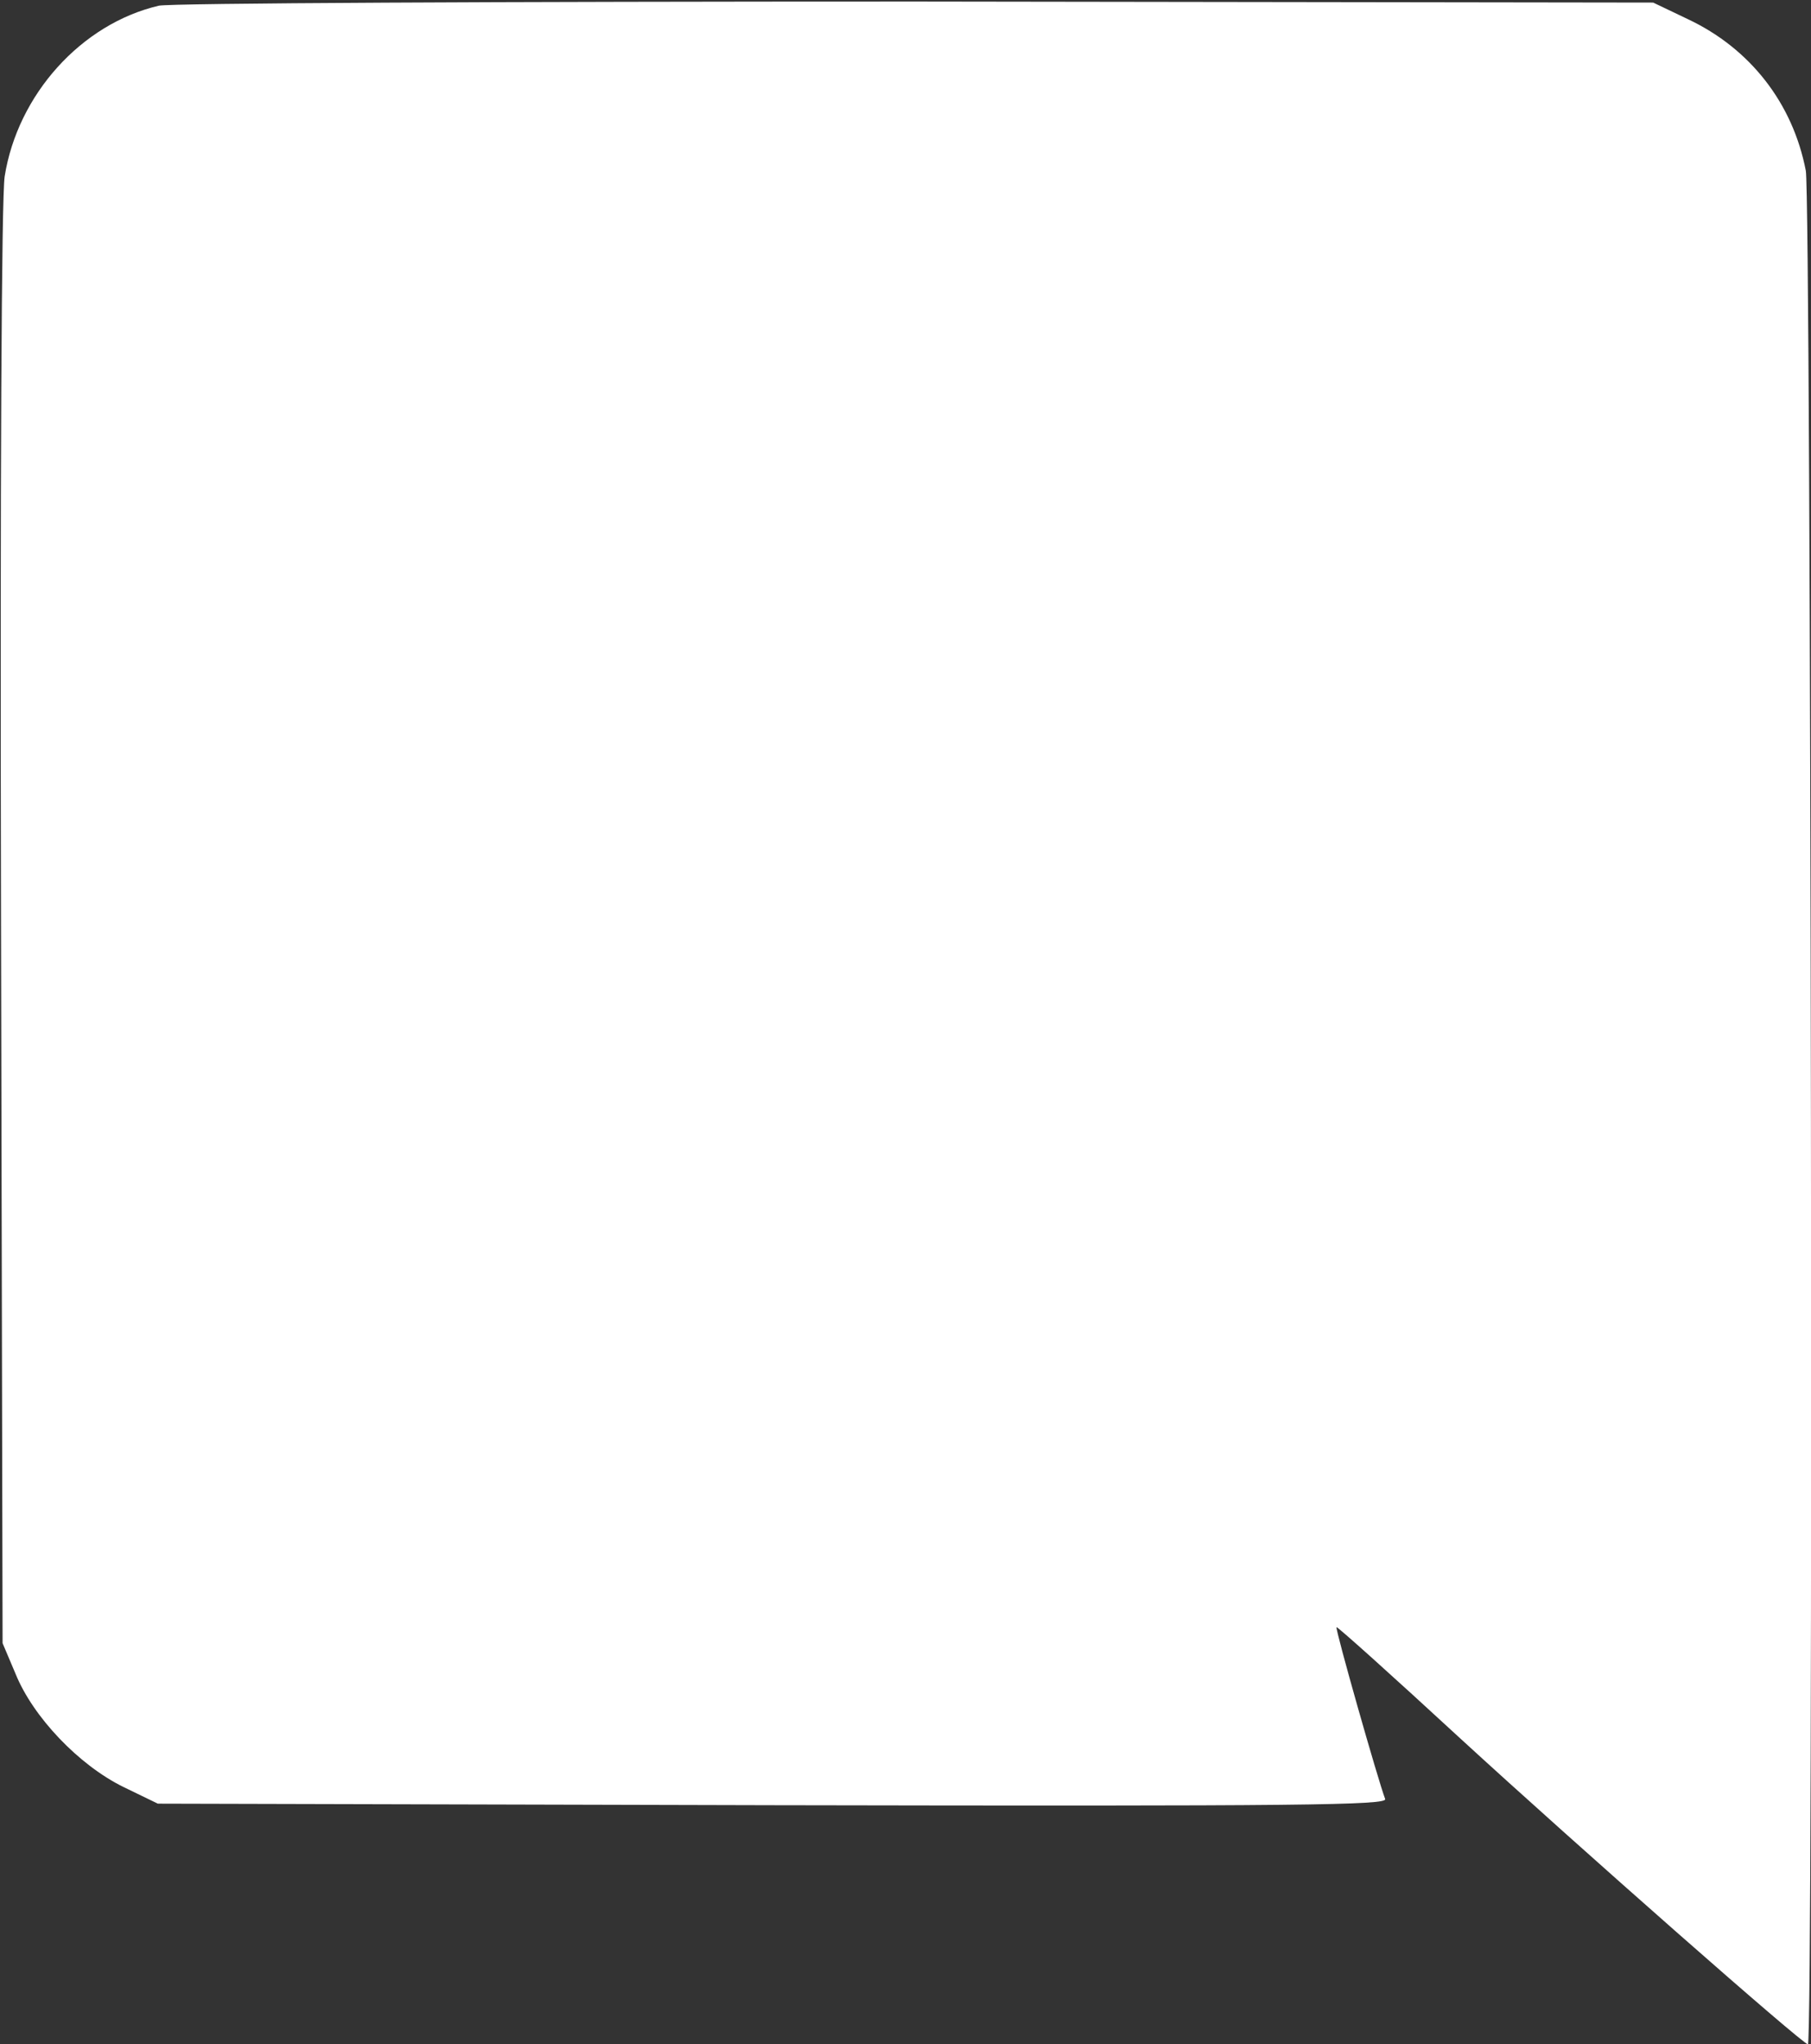 <?xml version="1.0" encoding="utf-8"?>
<svg width="350px" height="395px" viewBox="0 0 350 395" version="1.1" xmlns:xlink="http://www.w3.org/1999/xlink" xmlns="http://www.w3.org/2000/svg">
  <rect x="0" y="0" width="350" height="395" fill="#333333" stroke="none"/>
  <defs>
    <path d="M0 0L350 0L350 395L0 395L0 0Z" id="path_1" />
    <clipPath id="clip_1">
      <use xlink:href="#path_1" />
    </clipPath>
  </defs>
  <g id="textbubl2e" clip-path="url(#clip_1)">
    <path d="M0 0L350 0L350 395L0 395L0 0Z" id="textbubl2e" fill="none" fill-rule="evenodd" stroke="none" />
    <path d="M30.7 1.1C15.7 4.6 3.4 18.3 0.9 34.1C0.3 38.2 1.01477e-05 91.2 0.2 179L0.5 317.5L3 323.4C6.4 331.8 15.3 341.1 23.9 345.3L30.5 348.5L149.4 348.8C252.3 349 268.2 348.8 267.7 347.6C266.3 343.9 258 314.7 258.3 314.4C258.4 314.2 269.1 323.8 282 335.7C305.1 356.9 348.4 395 349.4 395C350.5 395 350 38.5 349 33C346.5 20 338.3 9.4 326.2 3.7L319.5 0.5L177 0.3C96.4 0.3 32.9 0.6 30.7 1.1L30.7 1.1Z" id="Group" fill="#FFFFFF" stroke="none" />
  </g>
</svg>